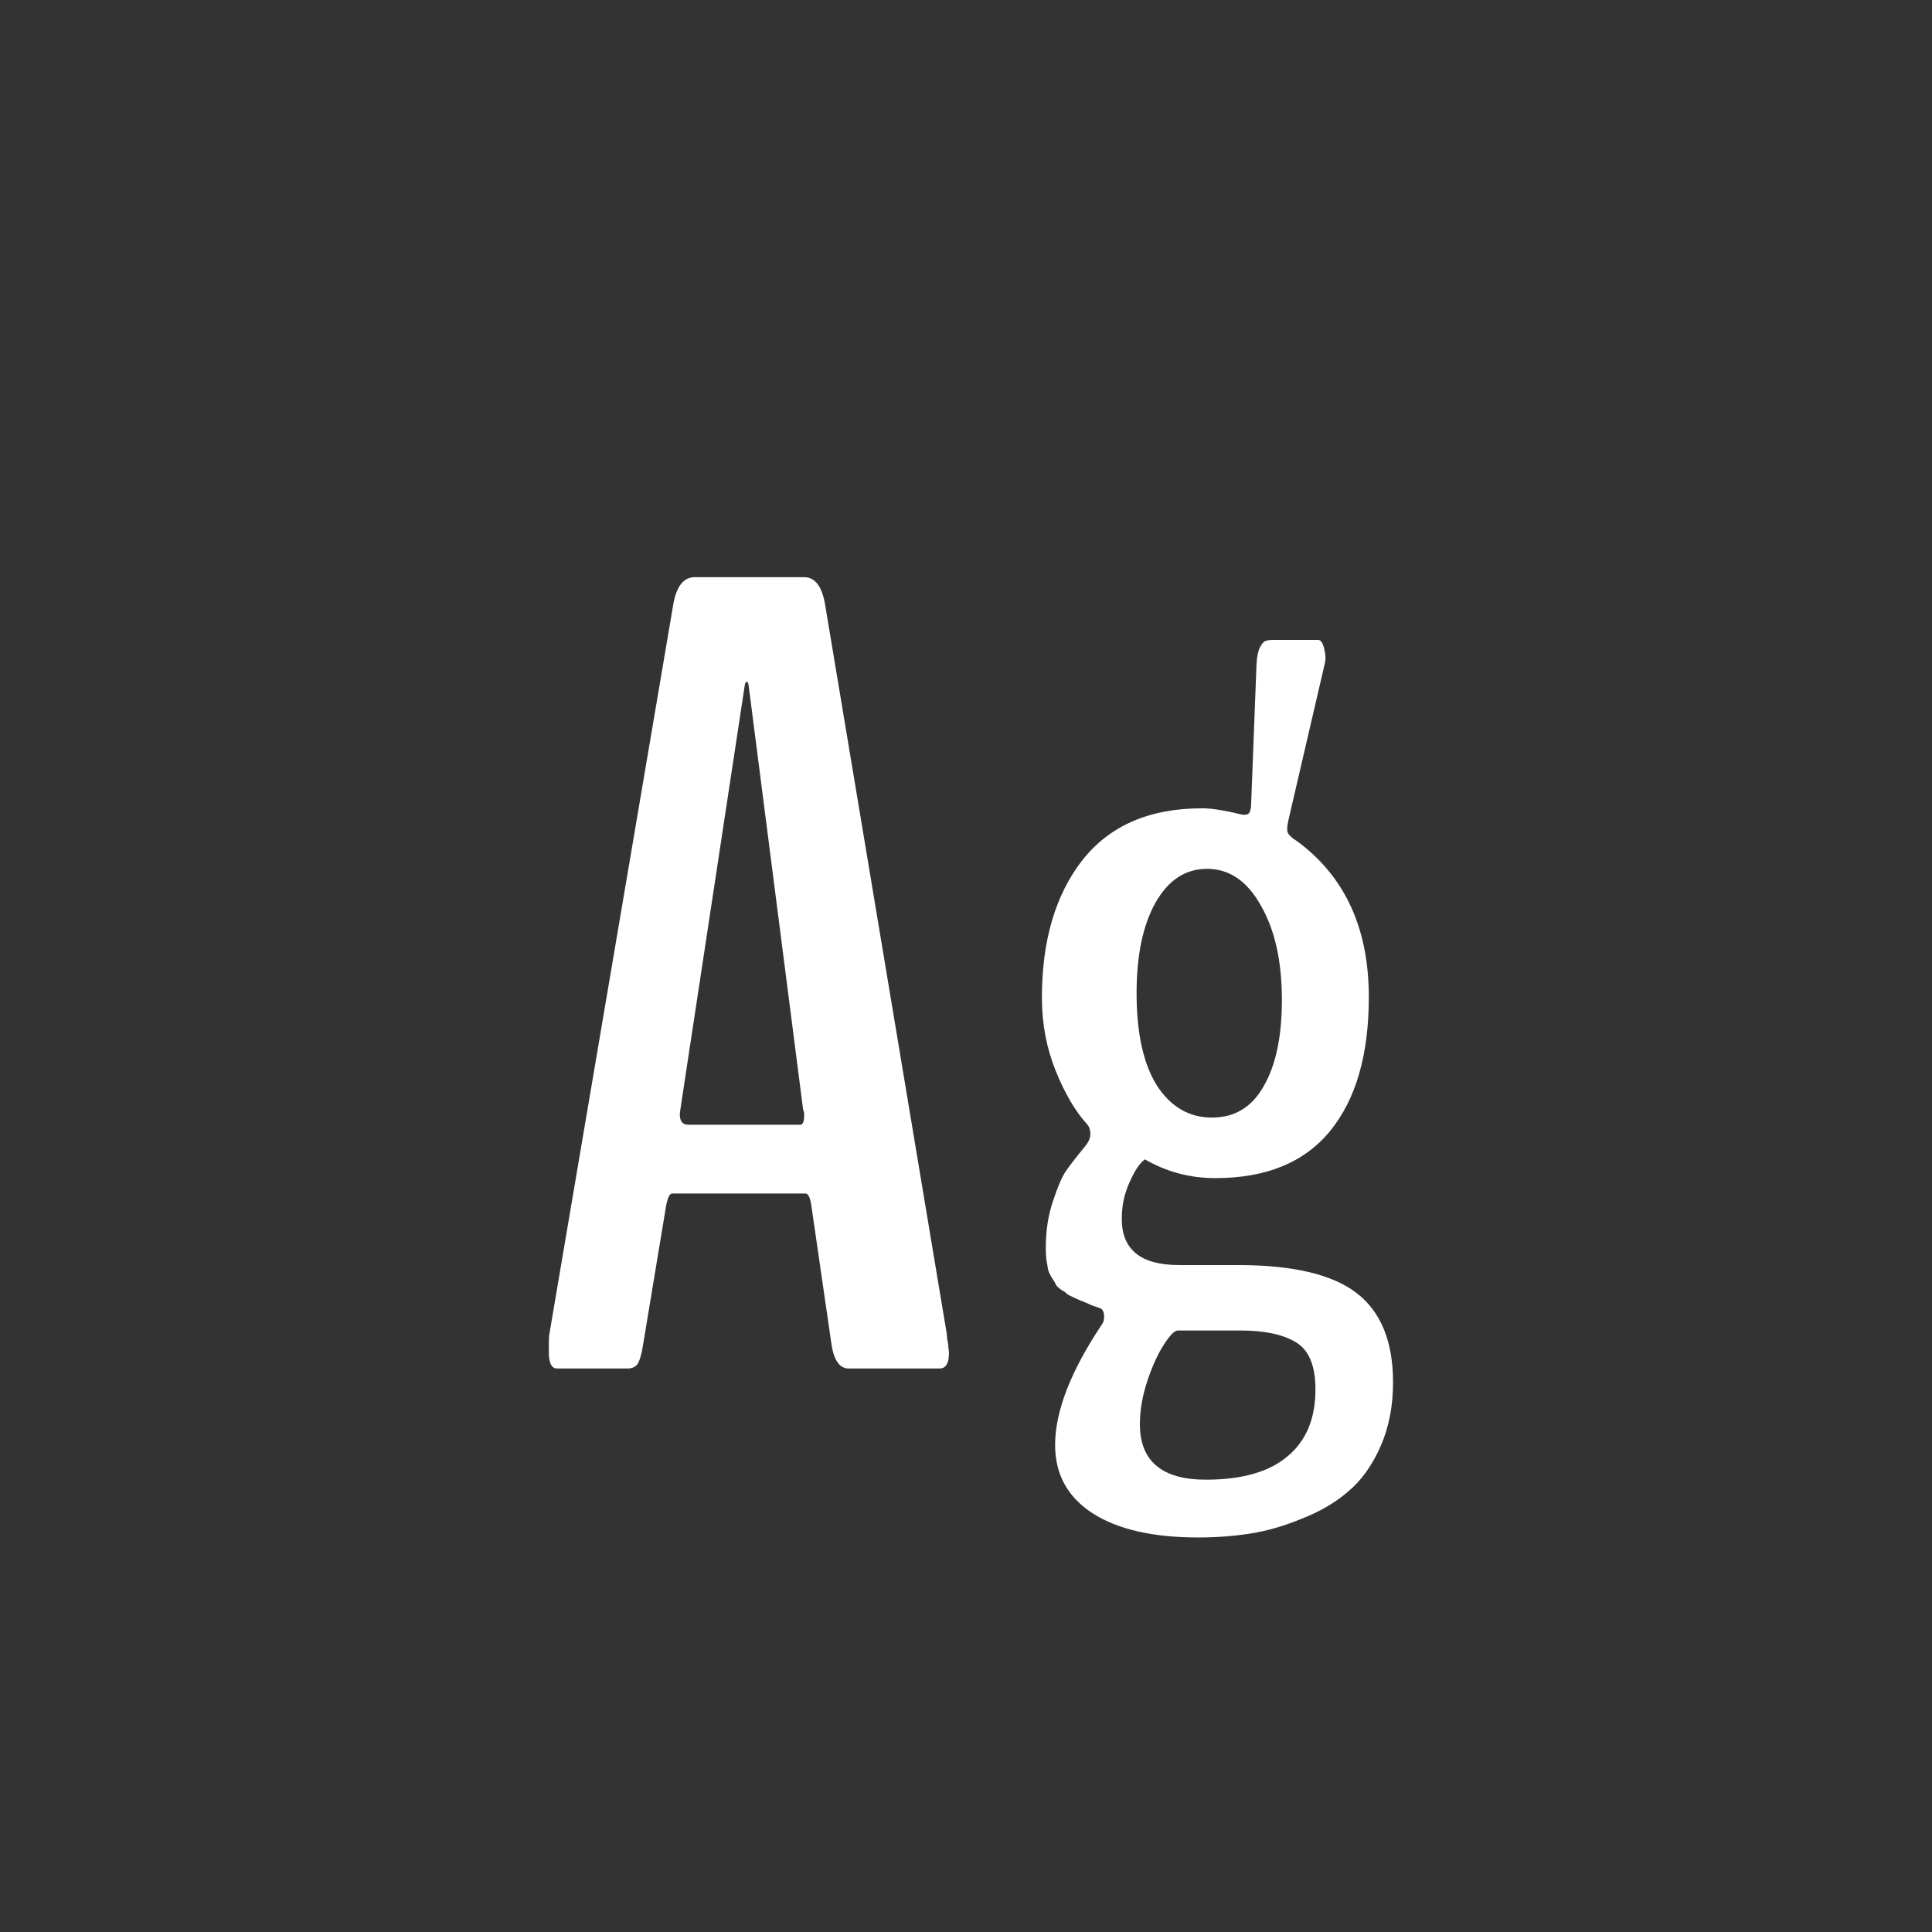 <svg width="24" height="24" viewBox="0 0 24 24" fill="none" xmlns="http://www.w3.org/2000/svg">
<rect x="0" y="0" width="24" height="24" fill="#333333" stroke="none"/>
<path d="M6.921 17C6.853 17 6.818 16.934 6.818 16.802V16.686C6.818 16.626 6.821 16.588 6.825 16.569L8.363 7.512C8.4 7.293 8.484 7.179 8.616 7.17H10.004C10.132 7.179 10.213 7.293 10.25 7.512L11.761 16.569C11.761 16.583 11.763 16.608 11.768 16.645C11.777 16.681 11.781 16.713 11.781 16.74C11.786 16.768 11.788 16.79 11.788 16.809C11.788 16.936 11.749 17 11.672 17H10.544C10.435 17 10.364 16.907 10.332 16.72L10.079 14.977C10.065 14.876 10.04 14.826 10.004 14.826H8.35C8.318 14.826 8.293 14.879 8.274 14.983L7.987 16.713C7.969 16.827 7.946 16.904 7.919 16.945C7.892 16.982 7.851 17 7.796 17H6.921ZM8.548 13.972H9.942C9.974 13.972 9.99 13.931 9.99 13.849C9.99 13.821 9.986 13.801 9.977 13.787L9.3 8.517C9.295 8.485 9.288 8.469 9.279 8.469C9.266 8.469 9.257 8.482 9.252 8.51L8.452 13.78C8.448 13.812 8.445 13.833 8.445 13.842C8.445 13.928 8.479 13.972 8.548 13.972ZM14.372 13.486C14.545 13.751 14.773 13.883 15.056 13.883C15.338 13.883 15.552 13.753 15.698 13.493C15.849 13.233 15.924 12.876 15.924 12.42C15.924 11.941 15.837 11.552 15.664 11.251C15.495 10.946 15.272 10.793 14.994 10.793C14.725 10.793 14.511 10.934 14.352 11.217C14.197 11.495 14.119 11.868 14.119 12.338C14.119 12.835 14.204 13.217 14.372 13.486ZM14.98 18.381C15.432 18.381 15.771 18.283 15.999 18.087C16.227 17.895 16.341 17.62 16.341 17.26C16.341 16.963 16.259 16.768 16.095 16.672C15.935 16.576 15.707 16.528 15.411 16.528H14.632C14.591 16.528 14.534 16.585 14.461 16.699C14.388 16.809 14.32 16.957 14.256 17.144C14.192 17.335 14.16 17.517 14.16 17.69C14.16 18.151 14.434 18.381 14.98 18.381ZM14.885 19.099C14.32 19.099 13.882 18.998 13.572 18.798C13.262 18.597 13.107 18.315 13.107 17.95C13.107 17.531 13.301 17.032 13.688 16.453C13.707 16.43 13.716 16.398 13.716 16.357C13.716 16.307 13.702 16.273 13.675 16.255C13.661 16.25 13.622 16.237 13.559 16.214C13.499 16.186 13.463 16.171 13.449 16.166C13.435 16.162 13.404 16.148 13.354 16.125C13.303 16.102 13.271 16.086 13.258 16.077C13.249 16.064 13.224 16.045 13.183 16.023C13.146 15.995 13.123 15.972 13.114 15.954C13.105 15.931 13.089 15.904 13.066 15.872C13.044 15.836 13.028 15.801 13.019 15.77C13.014 15.733 13.007 15.692 12.998 15.646C12.993 15.601 12.991 15.553 12.991 15.503C12.991 15.289 13.021 15.095 13.08 14.922C13.139 14.744 13.192 14.621 13.237 14.553C13.287 14.48 13.374 14.368 13.497 14.218C13.529 14.172 13.545 14.129 13.545 14.088C13.545 14.038 13.531 13.997 13.504 13.965C13.358 13.805 13.228 13.584 13.114 13.302C13 13.019 12.943 12.716 12.943 12.393C12.943 11.686 13.11 11.119 13.442 10.69C13.78 10.258 14.276 10.041 14.933 10.041C15.051 10.041 15.211 10.066 15.411 10.116C15.457 10.125 15.489 10.123 15.507 10.109C15.525 10.096 15.537 10.064 15.541 10.014L15.609 8.25C15.614 8.159 15.628 8.09 15.65 8.045C15.673 7.999 15.696 7.972 15.719 7.963C15.742 7.954 15.776 7.949 15.821 7.949H16.375C16.407 7.949 16.432 7.986 16.45 8.059C16.468 8.132 16.471 8.193 16.457 8.243L16.006 10.185C15.988 10.262 15.985 10.317 15.999 10.349C16.017 10.38 16.056 10.415 16.115 10.451C16.708 10.889 17.004 11.534 17.004 12.386C17.004 13.101 16.844 13.655 16.525 14.047C16.206 14.439 15.73 14.635 15.097 14.635C14.782 14.635 14.491 14.557 14.222 14.402C14.158 14.448 14.094 14.544 14.03 14.69C13.966 14.831 13.935 14.981 13.935 15.141C13.935 15.523 14.171 15.715 14.646 15.715H15.377C16.061 15.715 16.553 15.831 16.854 16.064C17.154 16.296 17.305 16.665 17.305 17.171C17.305 17.472 17.252 17.738 17.148 17.971C17.043 18.208 16.908 18.395 16.744 18.531C16.585 18.668 16.393 18.78 16.17 18.866C15.951 18.957 15.737 19.019 15.527 19.051C15.322 19.083 15.108 19.099 14.885 19.099Z" fill="white"/>
</svg>
